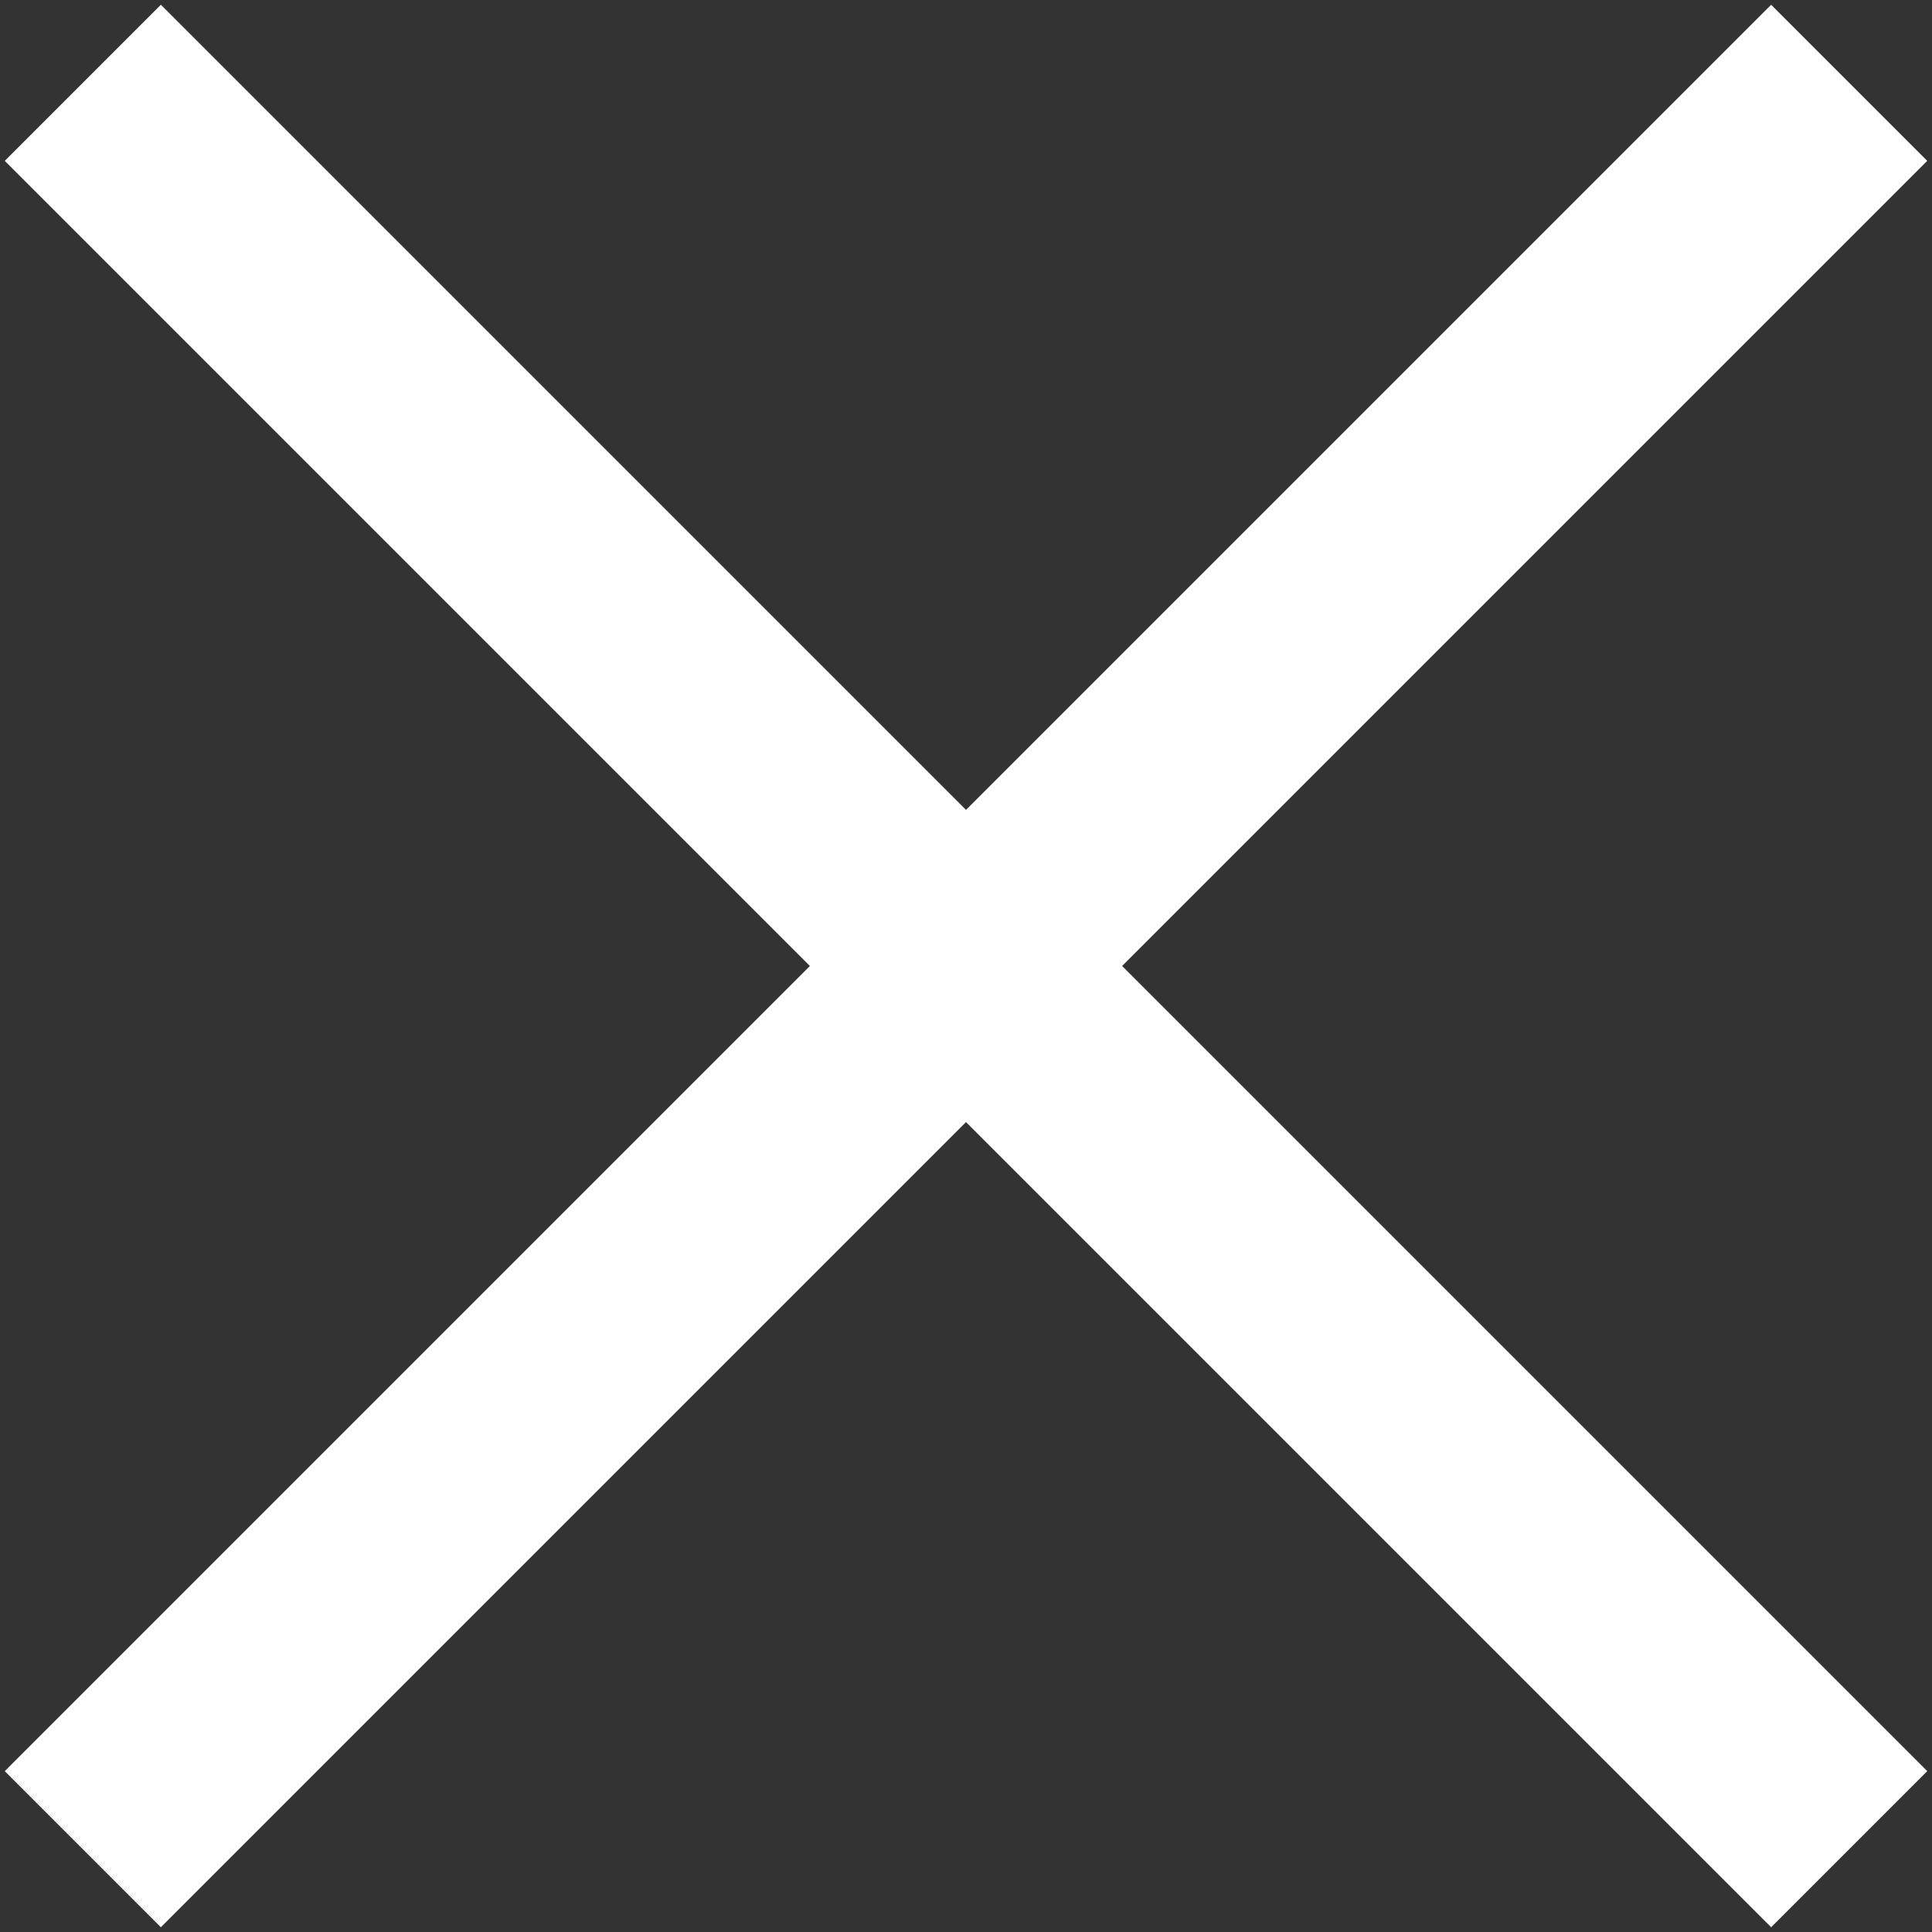 <svg width="70" height="70" viewBox="0 0 70 70" fill="none" xmlns="http://www.w3.org/2000/svg">
<rect x="0" y="0" width="70" height="70" fill="#333333" stroke="none"/>
<path d="M5.828 0.172L0.172 5.828L29.344 35L0.172 64.172L5.828 69.828L35 40.656L64.172 69.828L69.828 64.172L40.656 35L69.828 5.828L64.172 0.172L35 29.344L5.828 0.172Z" fill="white"/>
</svg>
